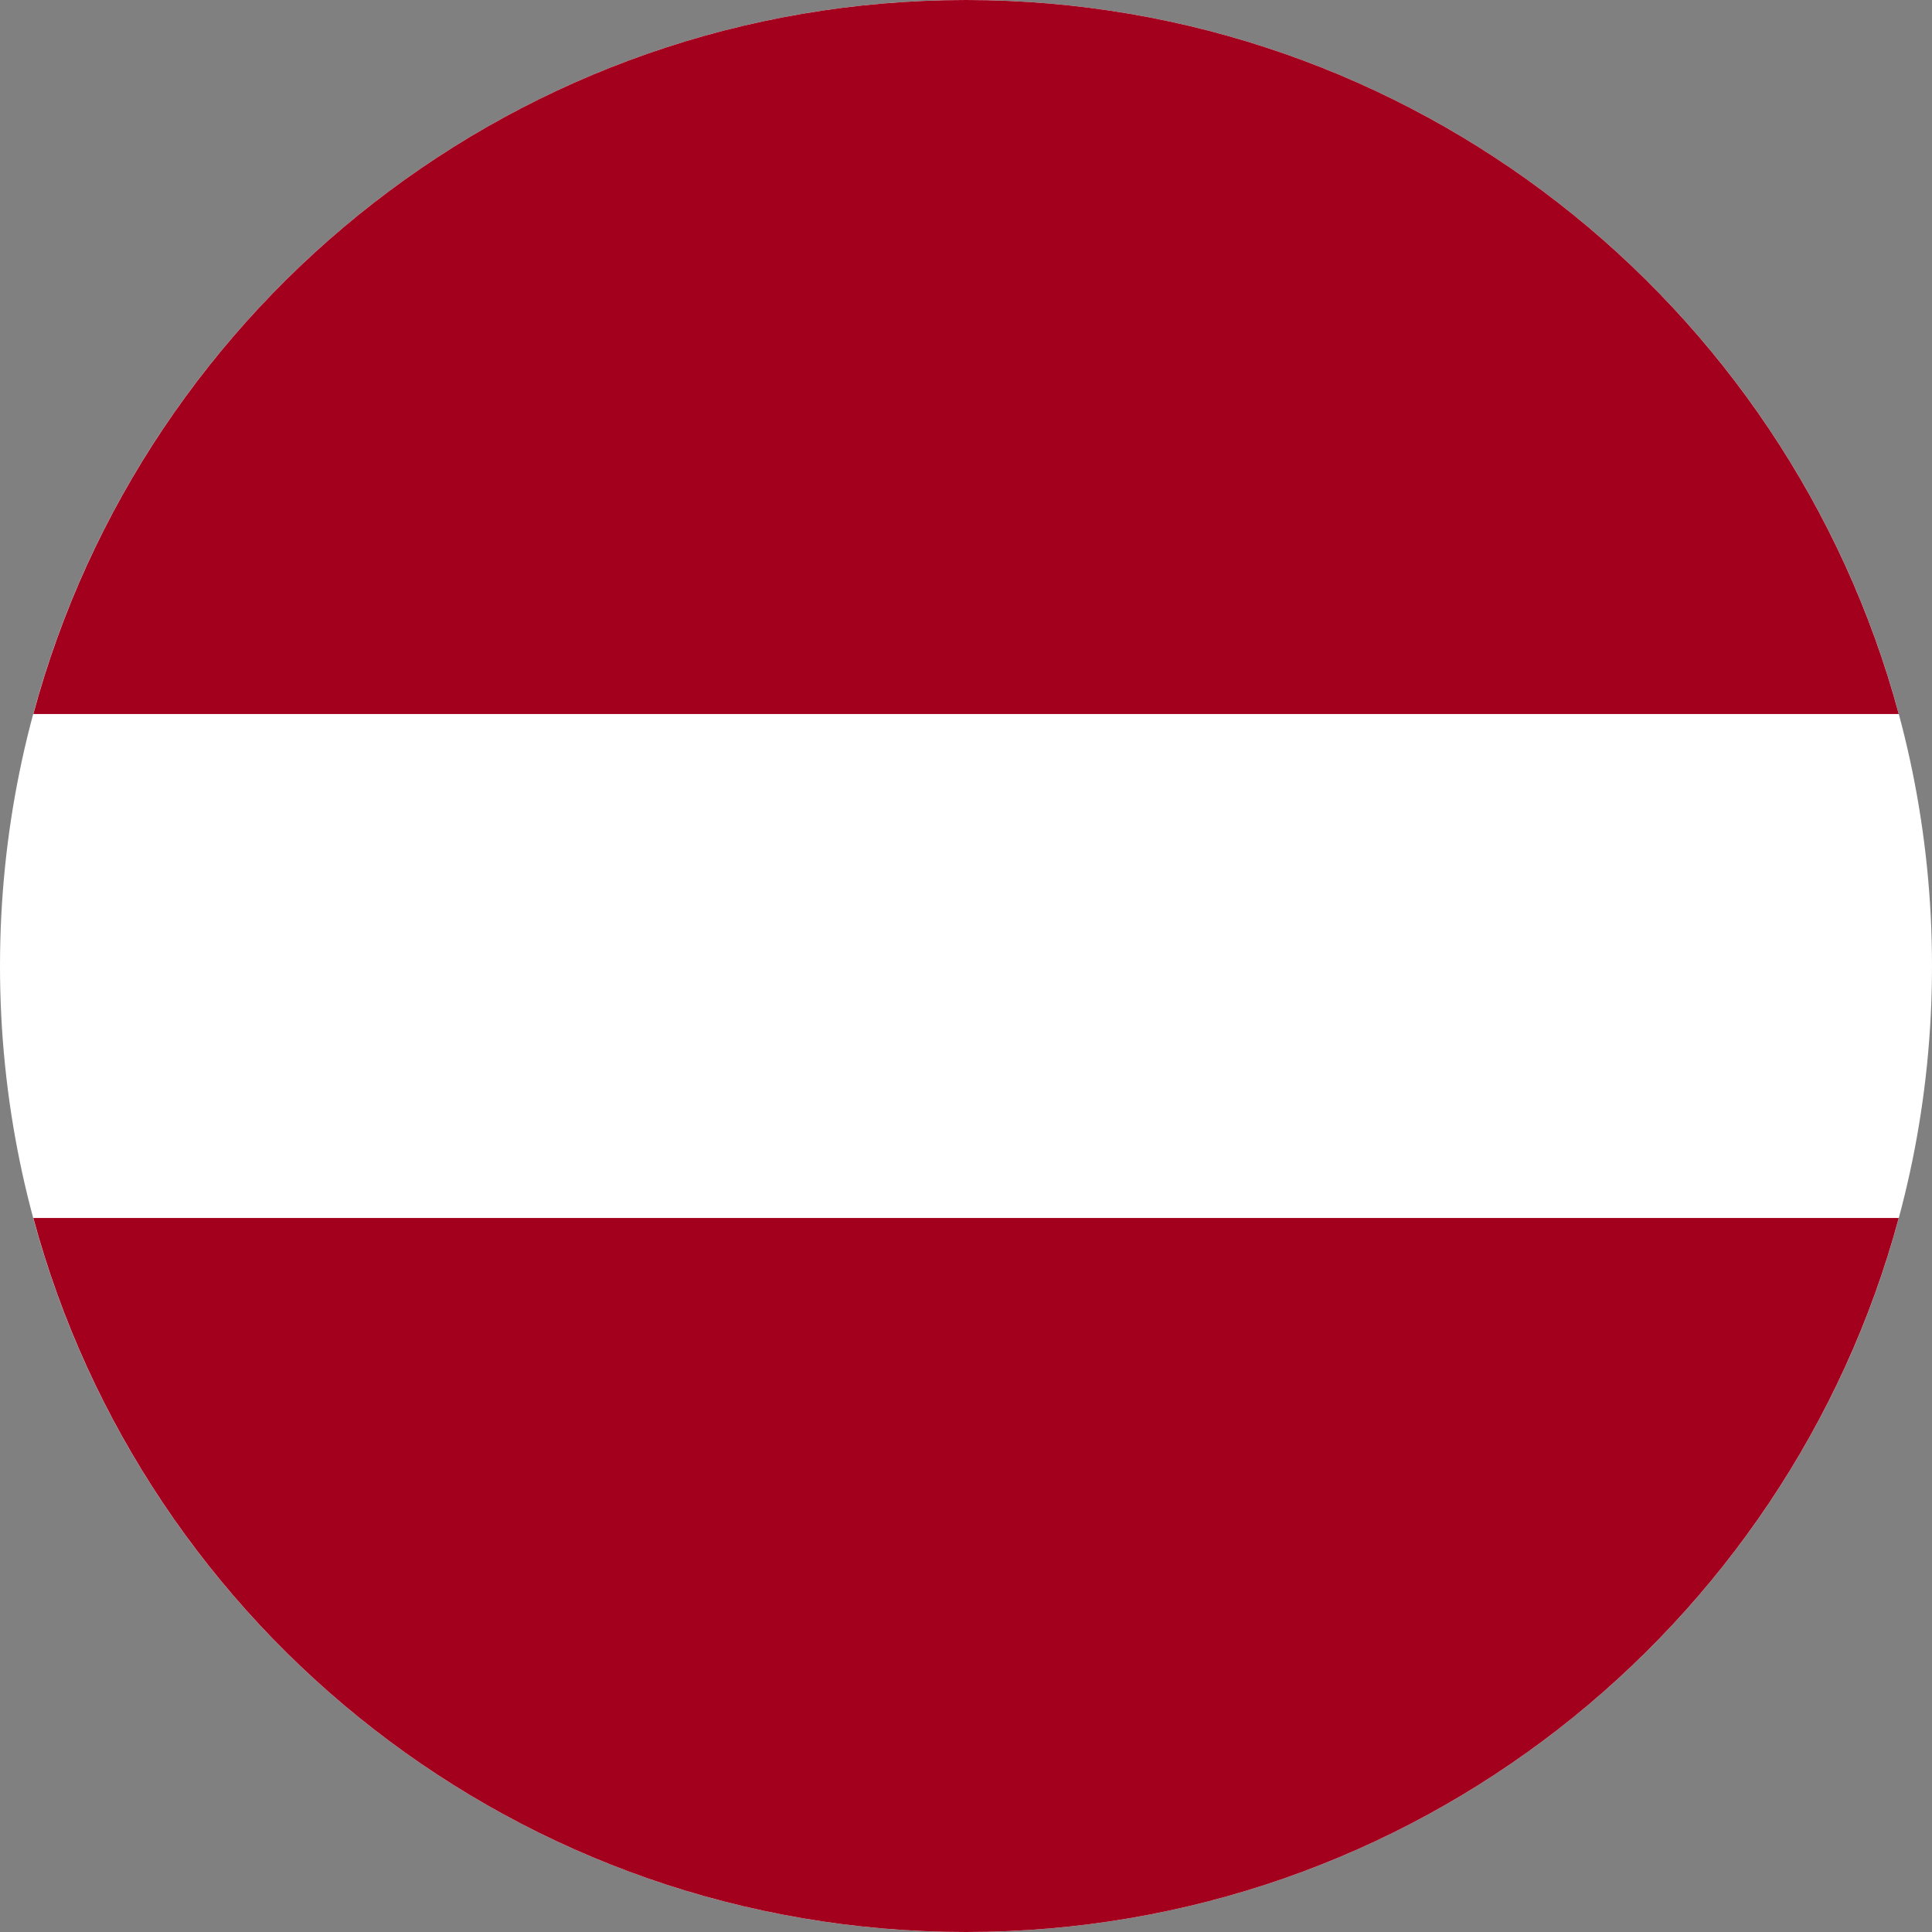 <svg fill="none" xmlns="http://www.w3.org/2000/svg" viewBox="0 0 24 24"><rect x="0" y="0" width="24" height="24" fill="#808080" stroke="none"/><g clip-path="url(#a)"><path d="M12 24c6.627 0 12-5.373 12-12S18.627 0 12 0 0 5.373 0 12s5.373 12 12 12Z" fill="#fff"/><path d="M12 0C6.456 0 1.79 3.76.414 8.87h23.173C22.21 3.76 17.544 0 12 0Zm0 24c5.544 0 10.21-3.76 11.587-8.87H.414C1.79 20.24 6.456 24 12 24Z" fill="#A2001D"/></g><defs><clipPath id="a"><path fill="#fff" d="M0 0h24v24H0z"/></clipPath></defs></svg>